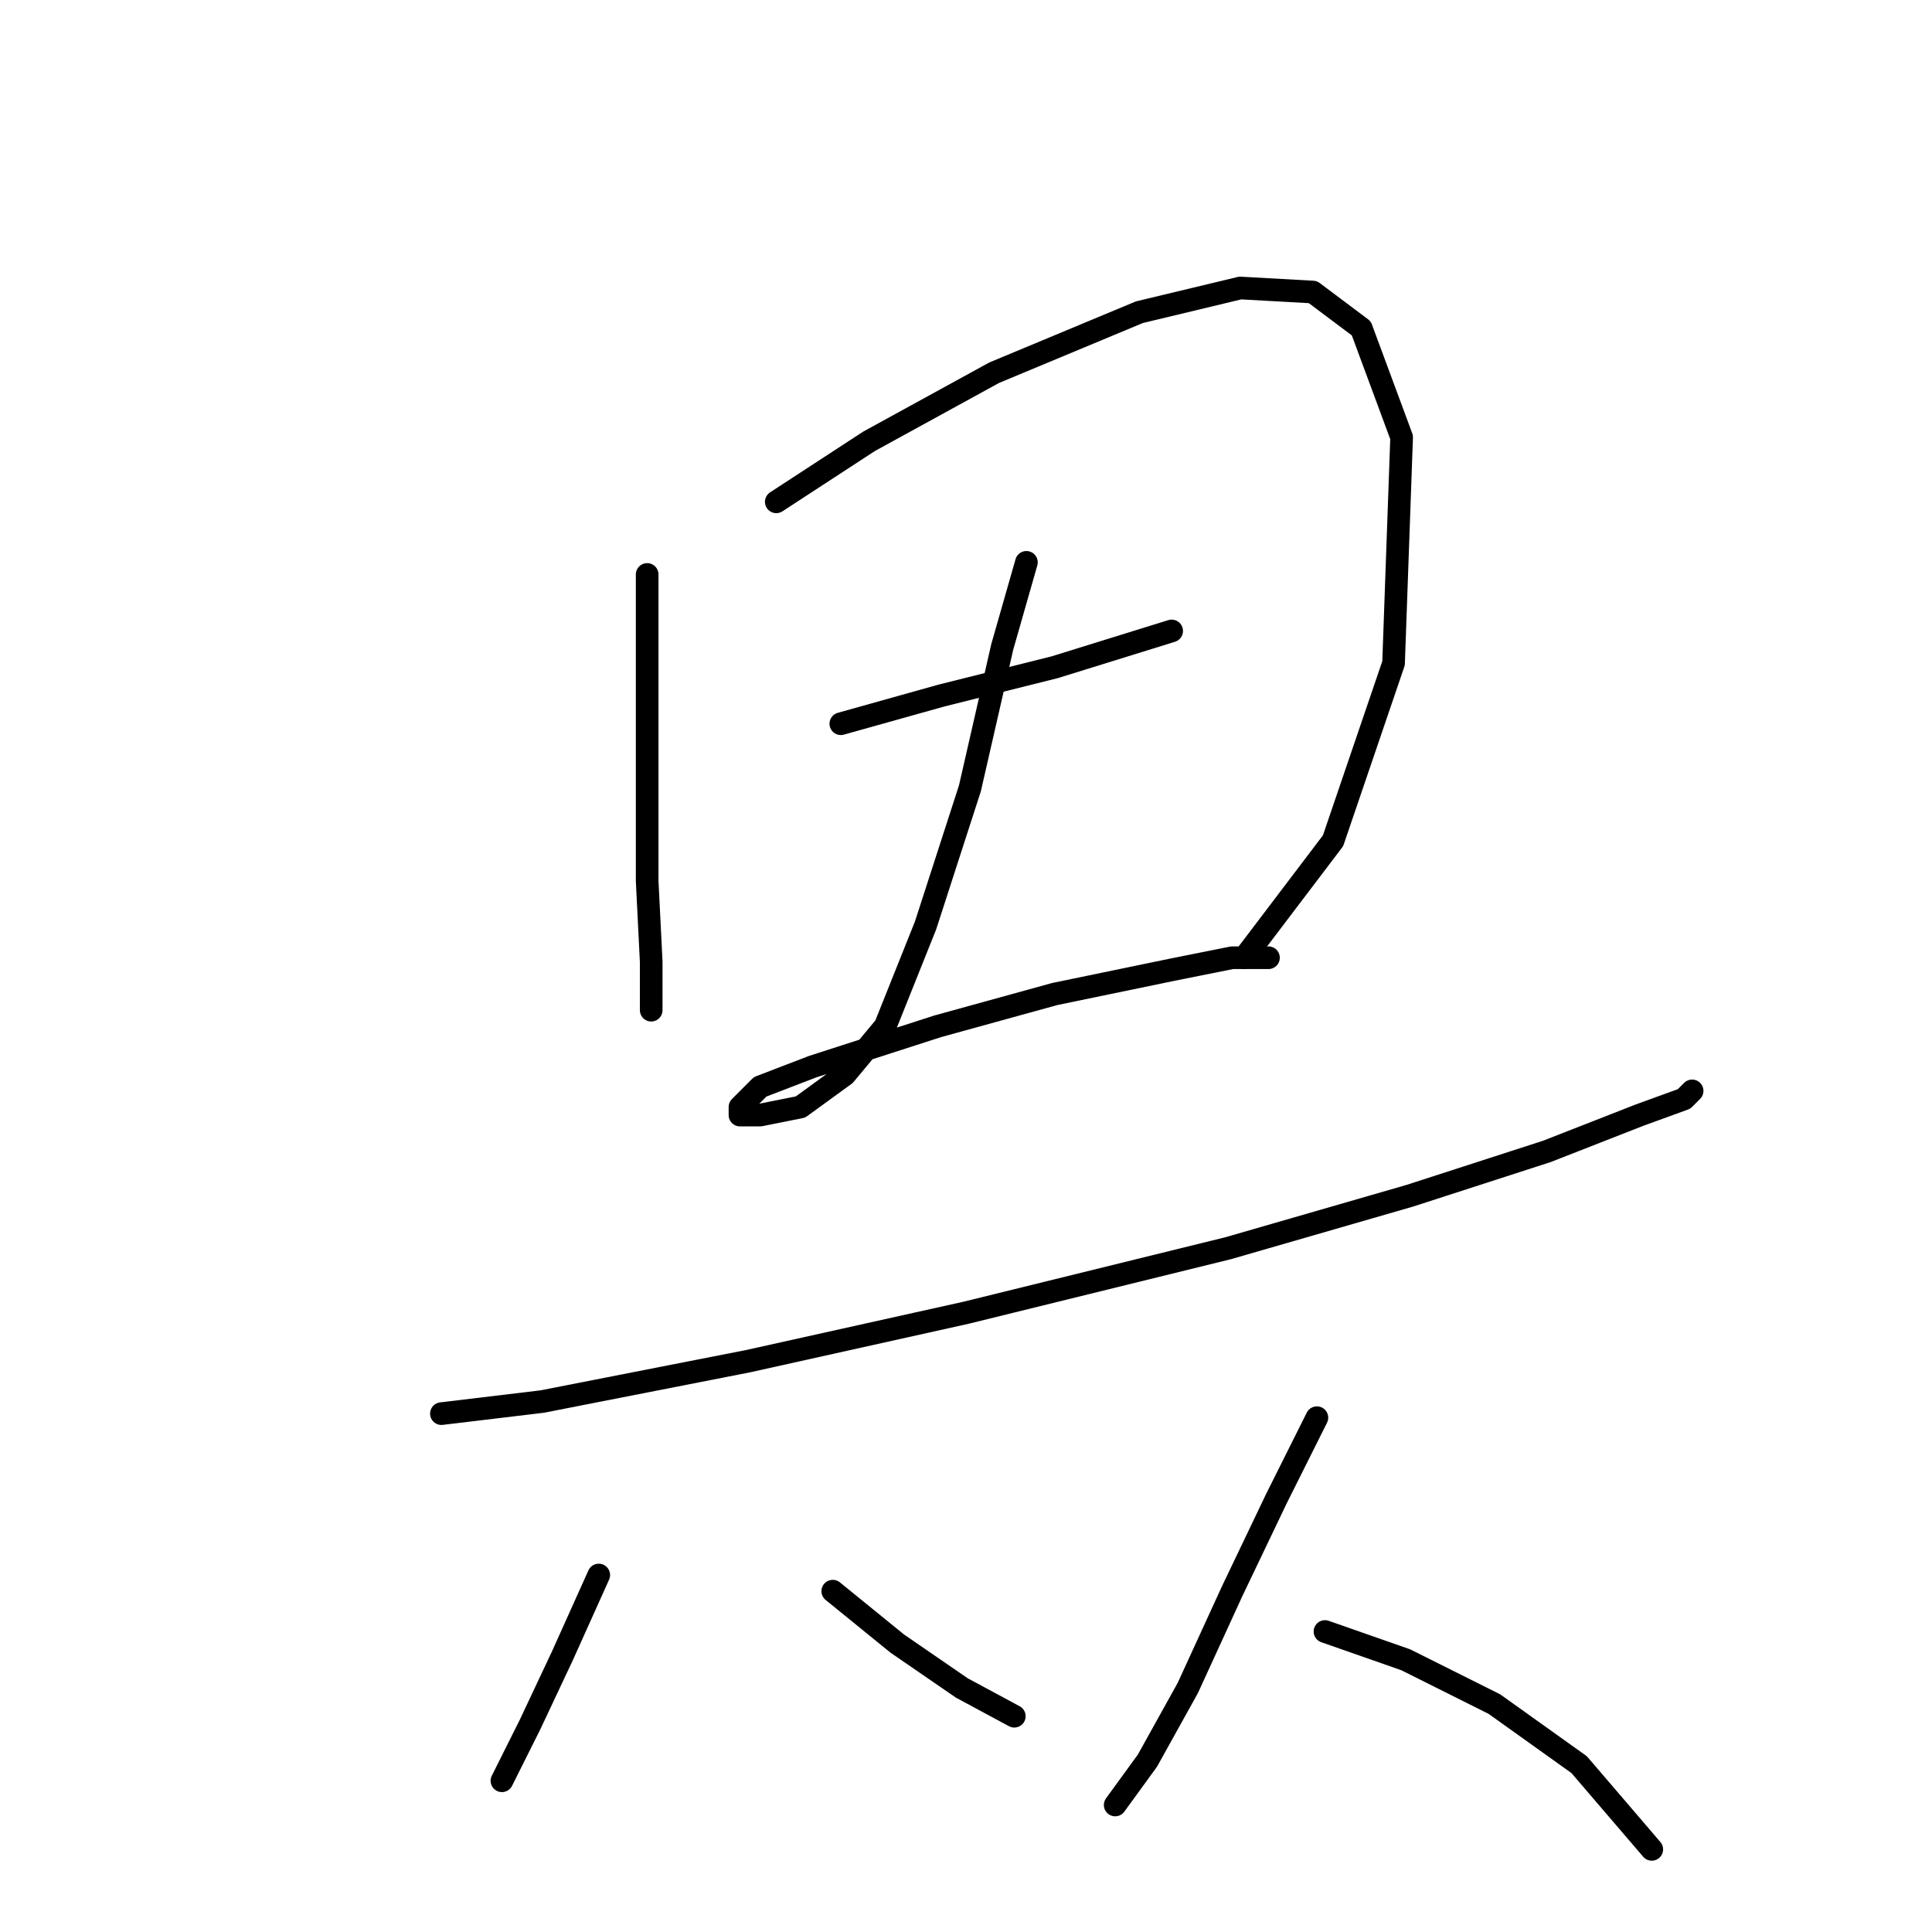 <?xml version="1.0" standalone="no"?>
    <svg width="256" height="256" xmlns="http://www.w3.org/2000/svg" version="1.1">
    <polyline stroke="black" stroke-width="3" stroke-linecap="round" fill="transparent" stroke-linejoin="round" points="85.753 76.118 85.753 102.313 85.753 116.748 86.288 127.44 86.288 133.855 86.288 133.855 86.288 133.855 " />
        <polyline stroke="black" stroke-width="3" stroke-linecap="round" fill="transparent" stroke-linejoin="round" points="102.86 66.495 115.156 58.476 131.729 49.388 150.974 41.369 164.339 38.162 173.962 38.696 180.377 43.508 185.723 57.942 184.654 87.879 176.635 111.402 164.874 126.905 164.874 126.905 " />
        <polyline stroke="black" stroke-width="3" stroke-linecap="round" fill="transparent" stroke-linejoin="round" points="111.414 95.898 124.779 92.156 139.748 88.414 155.251 83.603 155.251 83.603 " />
        <polyline stroke="black" stroke-width="3" stroke-linecap="round" fill="transparent" stroke-linejoin="round" points="136.005 74.514 132.798 85.741 128.521 104.452 122.64 122.628 117.294 135.993 111.948 142.408 106.068 146.685 100.722 147.754 98.049 147.754 98.049 146.685 100.722 144.012 107.672 141.339 124.244 135.993 139.748 131.716 155.251 128.509 163.27 126.905 168.081 126.905 168.081 126.905 " />
        <polyline stroke="black" stroke-width="3" stroke-linecap="round" fill="transparent" stroke-linejoin="round" points="58.489 187.314 71.854 185.711 99.118 180.365 127.986 173.95 162.735 165.396 186.792 158.446 204.969 152.566 217.264 147.754 223.145 145.616 224.214 144.547 224.214 144.547 " />
        <polyline stroke="black" stroke-width="3" stroke-linecap="round" fill="transparent" stroke-linejoin="round" points="79.338 208.698 74.527 219.39 70.25 228.478 66.508 235.963 66.508 235.963 " />
        <polyline stroke="black" stroke-width="3" stroke-linecap="round" fill="transparent" stroke-linejoin="round" points="110.345 210.837 118.898 217.787 127.452 223.667 134.402 227.409 134.402 227.409 " />
        <polyline stroke="black" stroke-width="3" stroke-linecap="round" fill="transparent" stroke-linejoin="round" points="174.496 187.849 169.15 198.541 163.27 210.837 157.389 223.667 152.043 233.29 147.767 239.17 147.767 239.17 " />
        <polyline stroke="black" stroke-width="3" stroke-linecap="round" fill="transparent" stroke-linejoin="round" points="175.566 216.183 186.258 219.925 198.019 225.805 209.245 233.824 218.868 245.051 218.868 245.051 " />
        </svg>